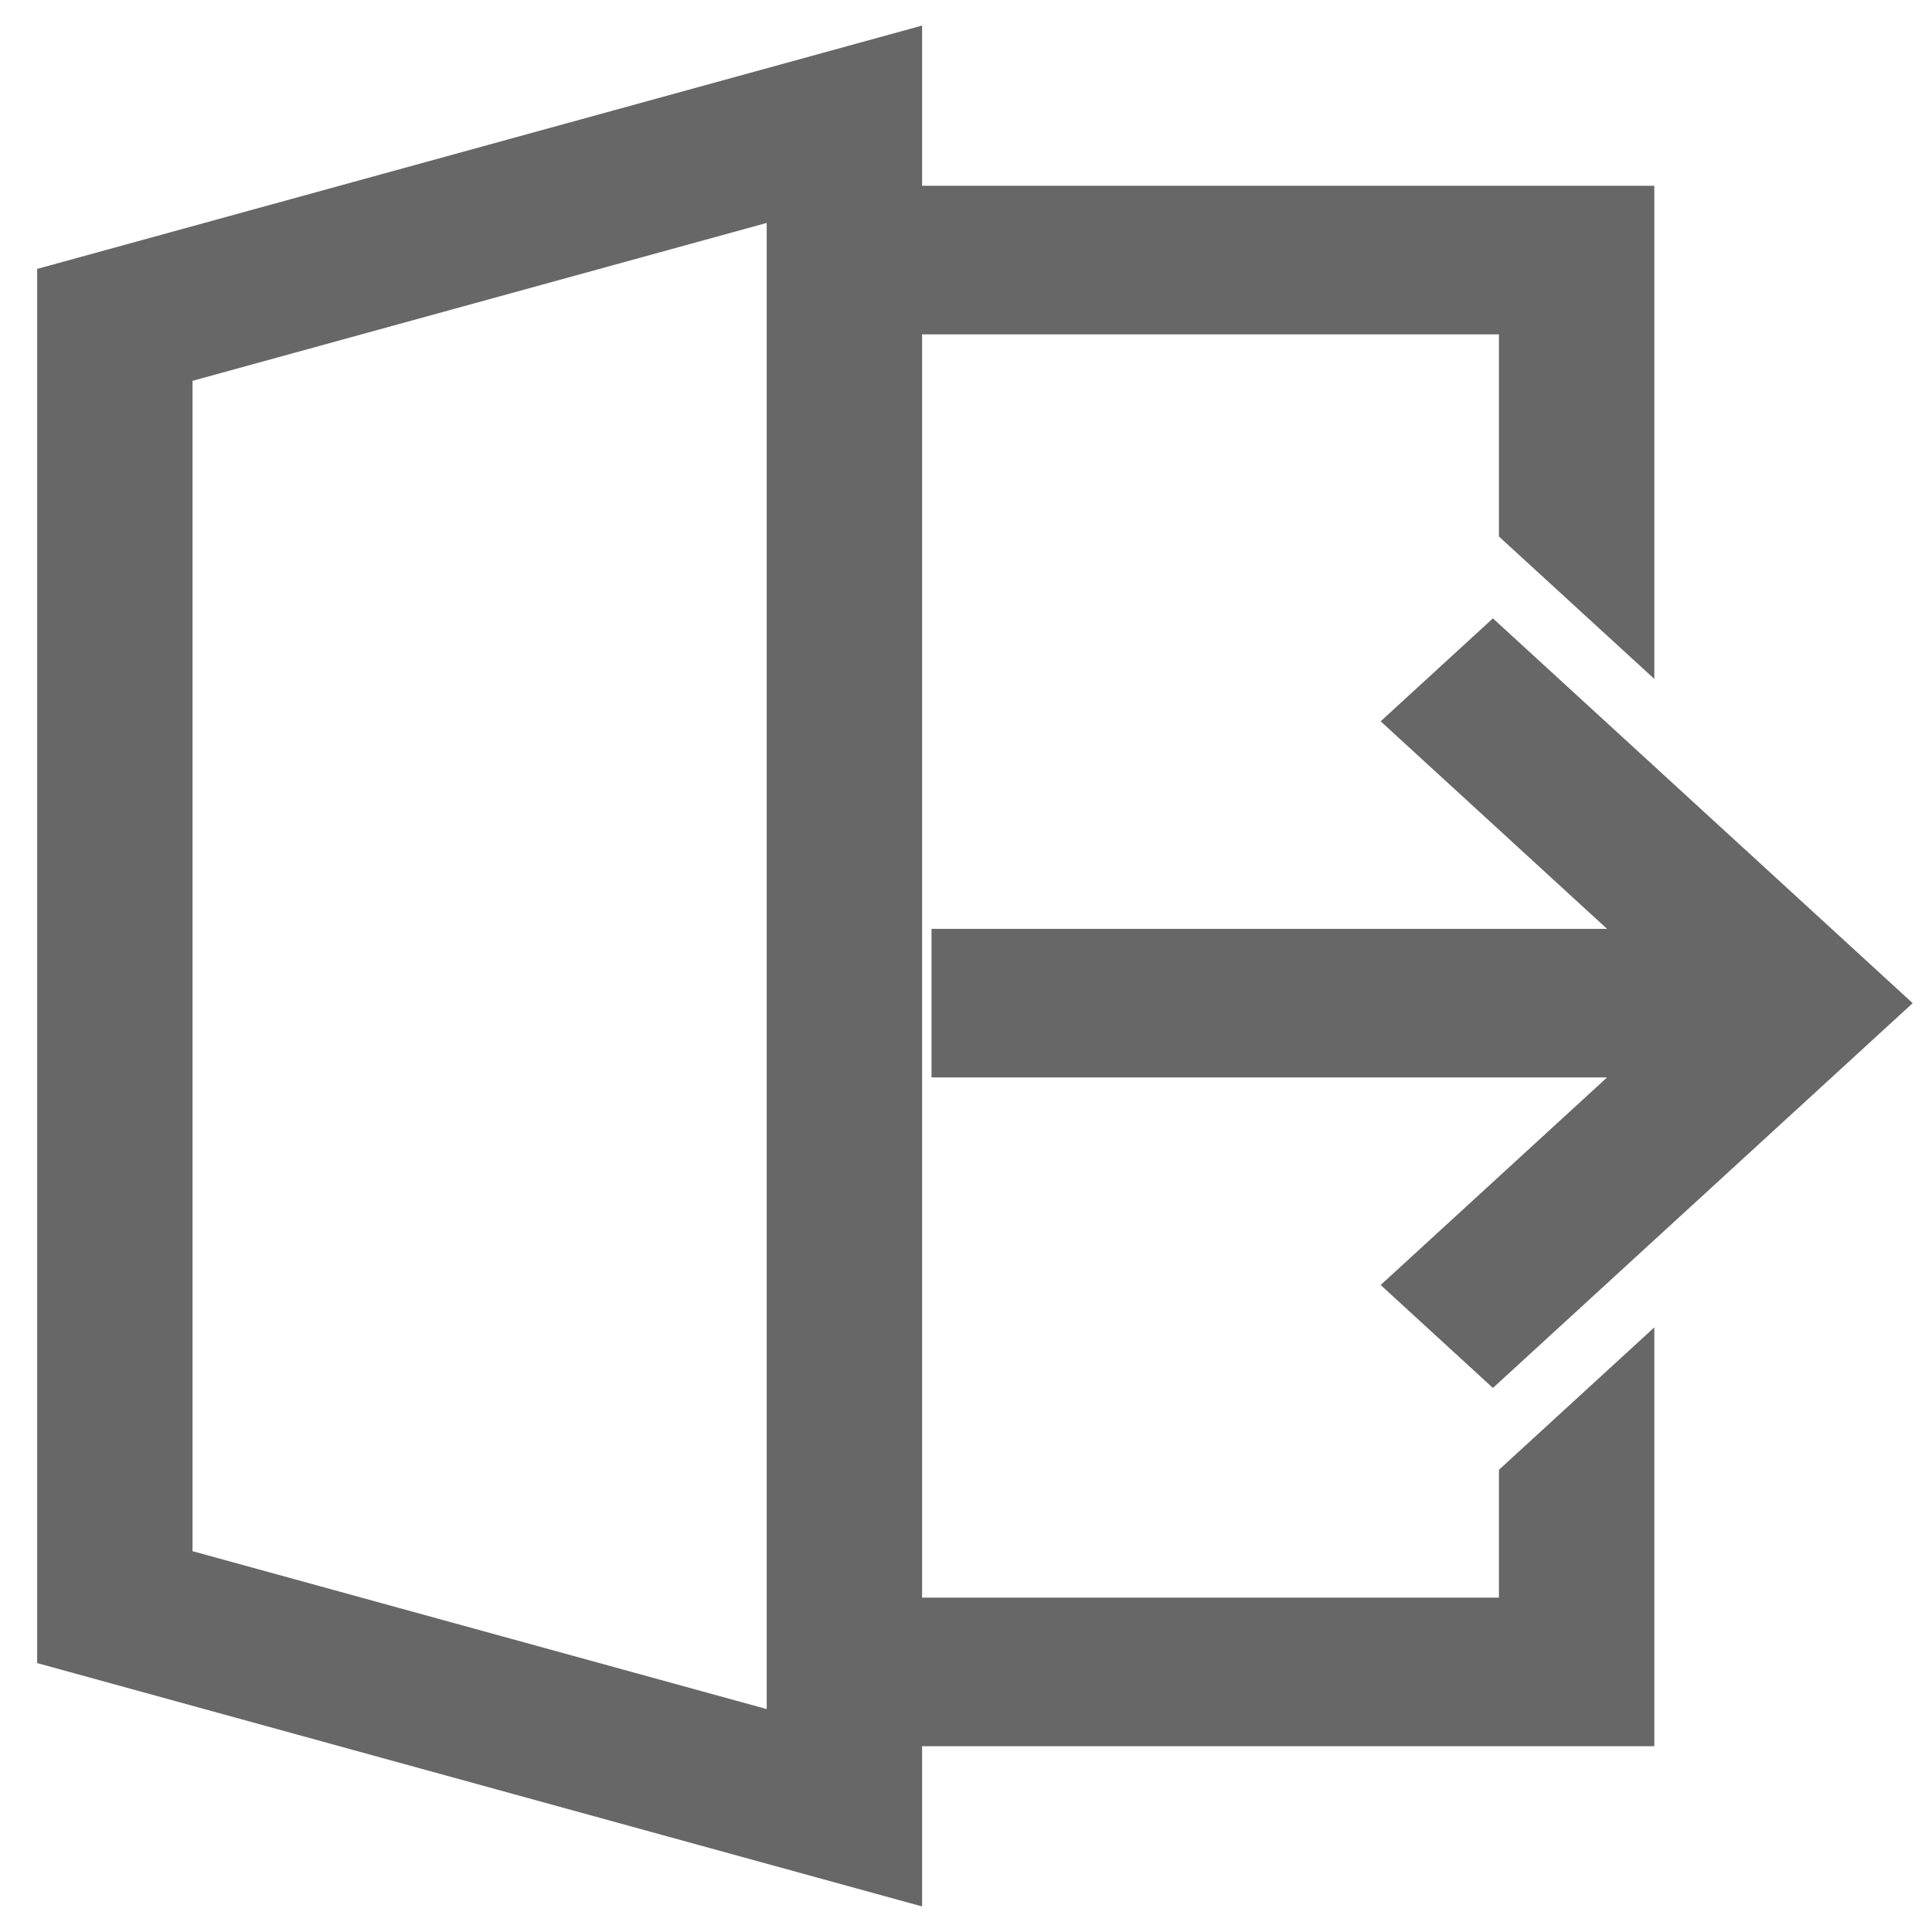 <svg width="26" height="26" viewBox="0 0 26 26" fill="none" xmlns="http://www.w3.org/2000/svg">
<path fill-rule="evenodd" clip-rule="evenodd" d="M11.909 22H20.672V20L21.763 19V23H11.909V25L1 22V4L11.909 1V3H21.763V8L20.672 7V4H11.909V22ZM10.818 23.656V2.344L2.091 4.744V21.256L10.818 23.656ZM22.912 13L19.32 9.707L20.091 9L25 13.5L20.091 18L19.32 17.293L22.912 14H13.036V13H22.912Z" fill="#686767" stroke="#686767"/>
</svg>
